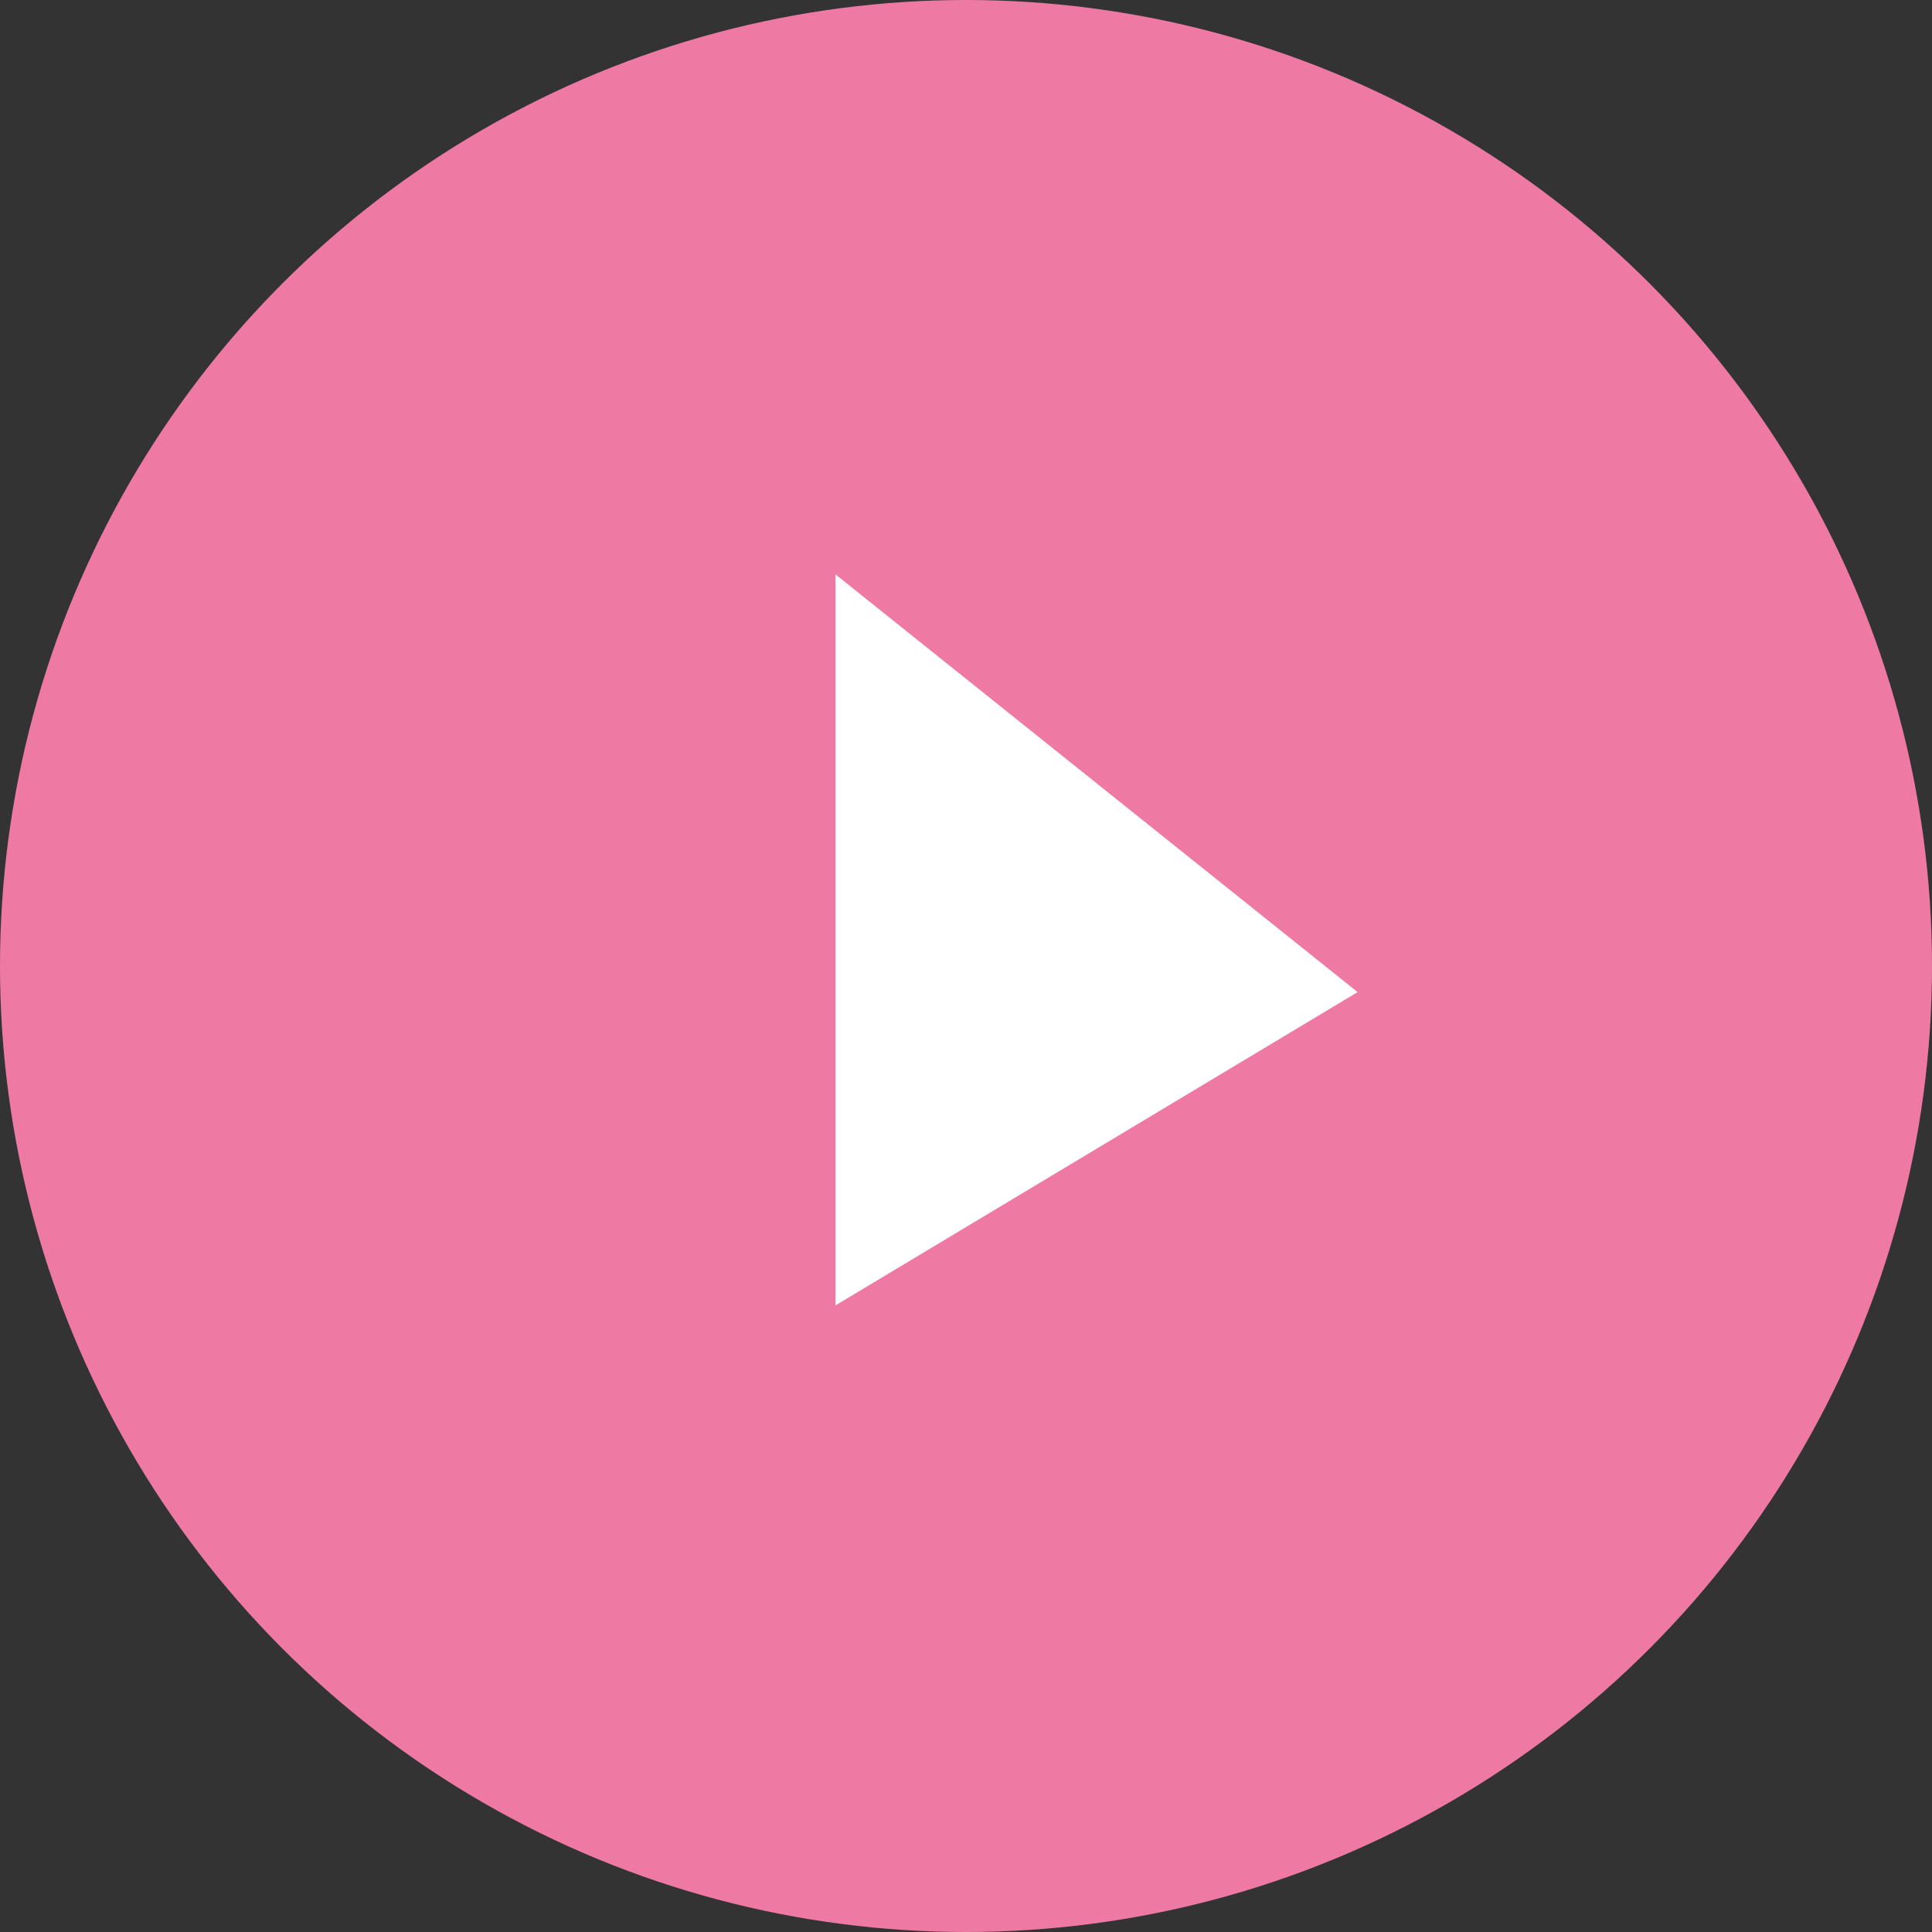 <svg xmlns="http://www.w3.org/2000/svg" width="37" height="37" viewBox="0 0 37 37">
  <rect x="0" y="0" width="37" height="37" fill="#333333" stroke="none"/>
  <g id="Group_696" data-name="Group 696" transform="translate(-756 -462)">
    <circle id="Ellipse_1" data-name="Ellipse 1" cx="18.5" cy="18.5" r="18.5" transform="translate(756 462)" fill="#ee7aa3"/>
    <path id="Shape_12" data-name="Shape 12" d="M772,473v14l10-6Z" fill="#fff"/>
  </g>
</svg>

